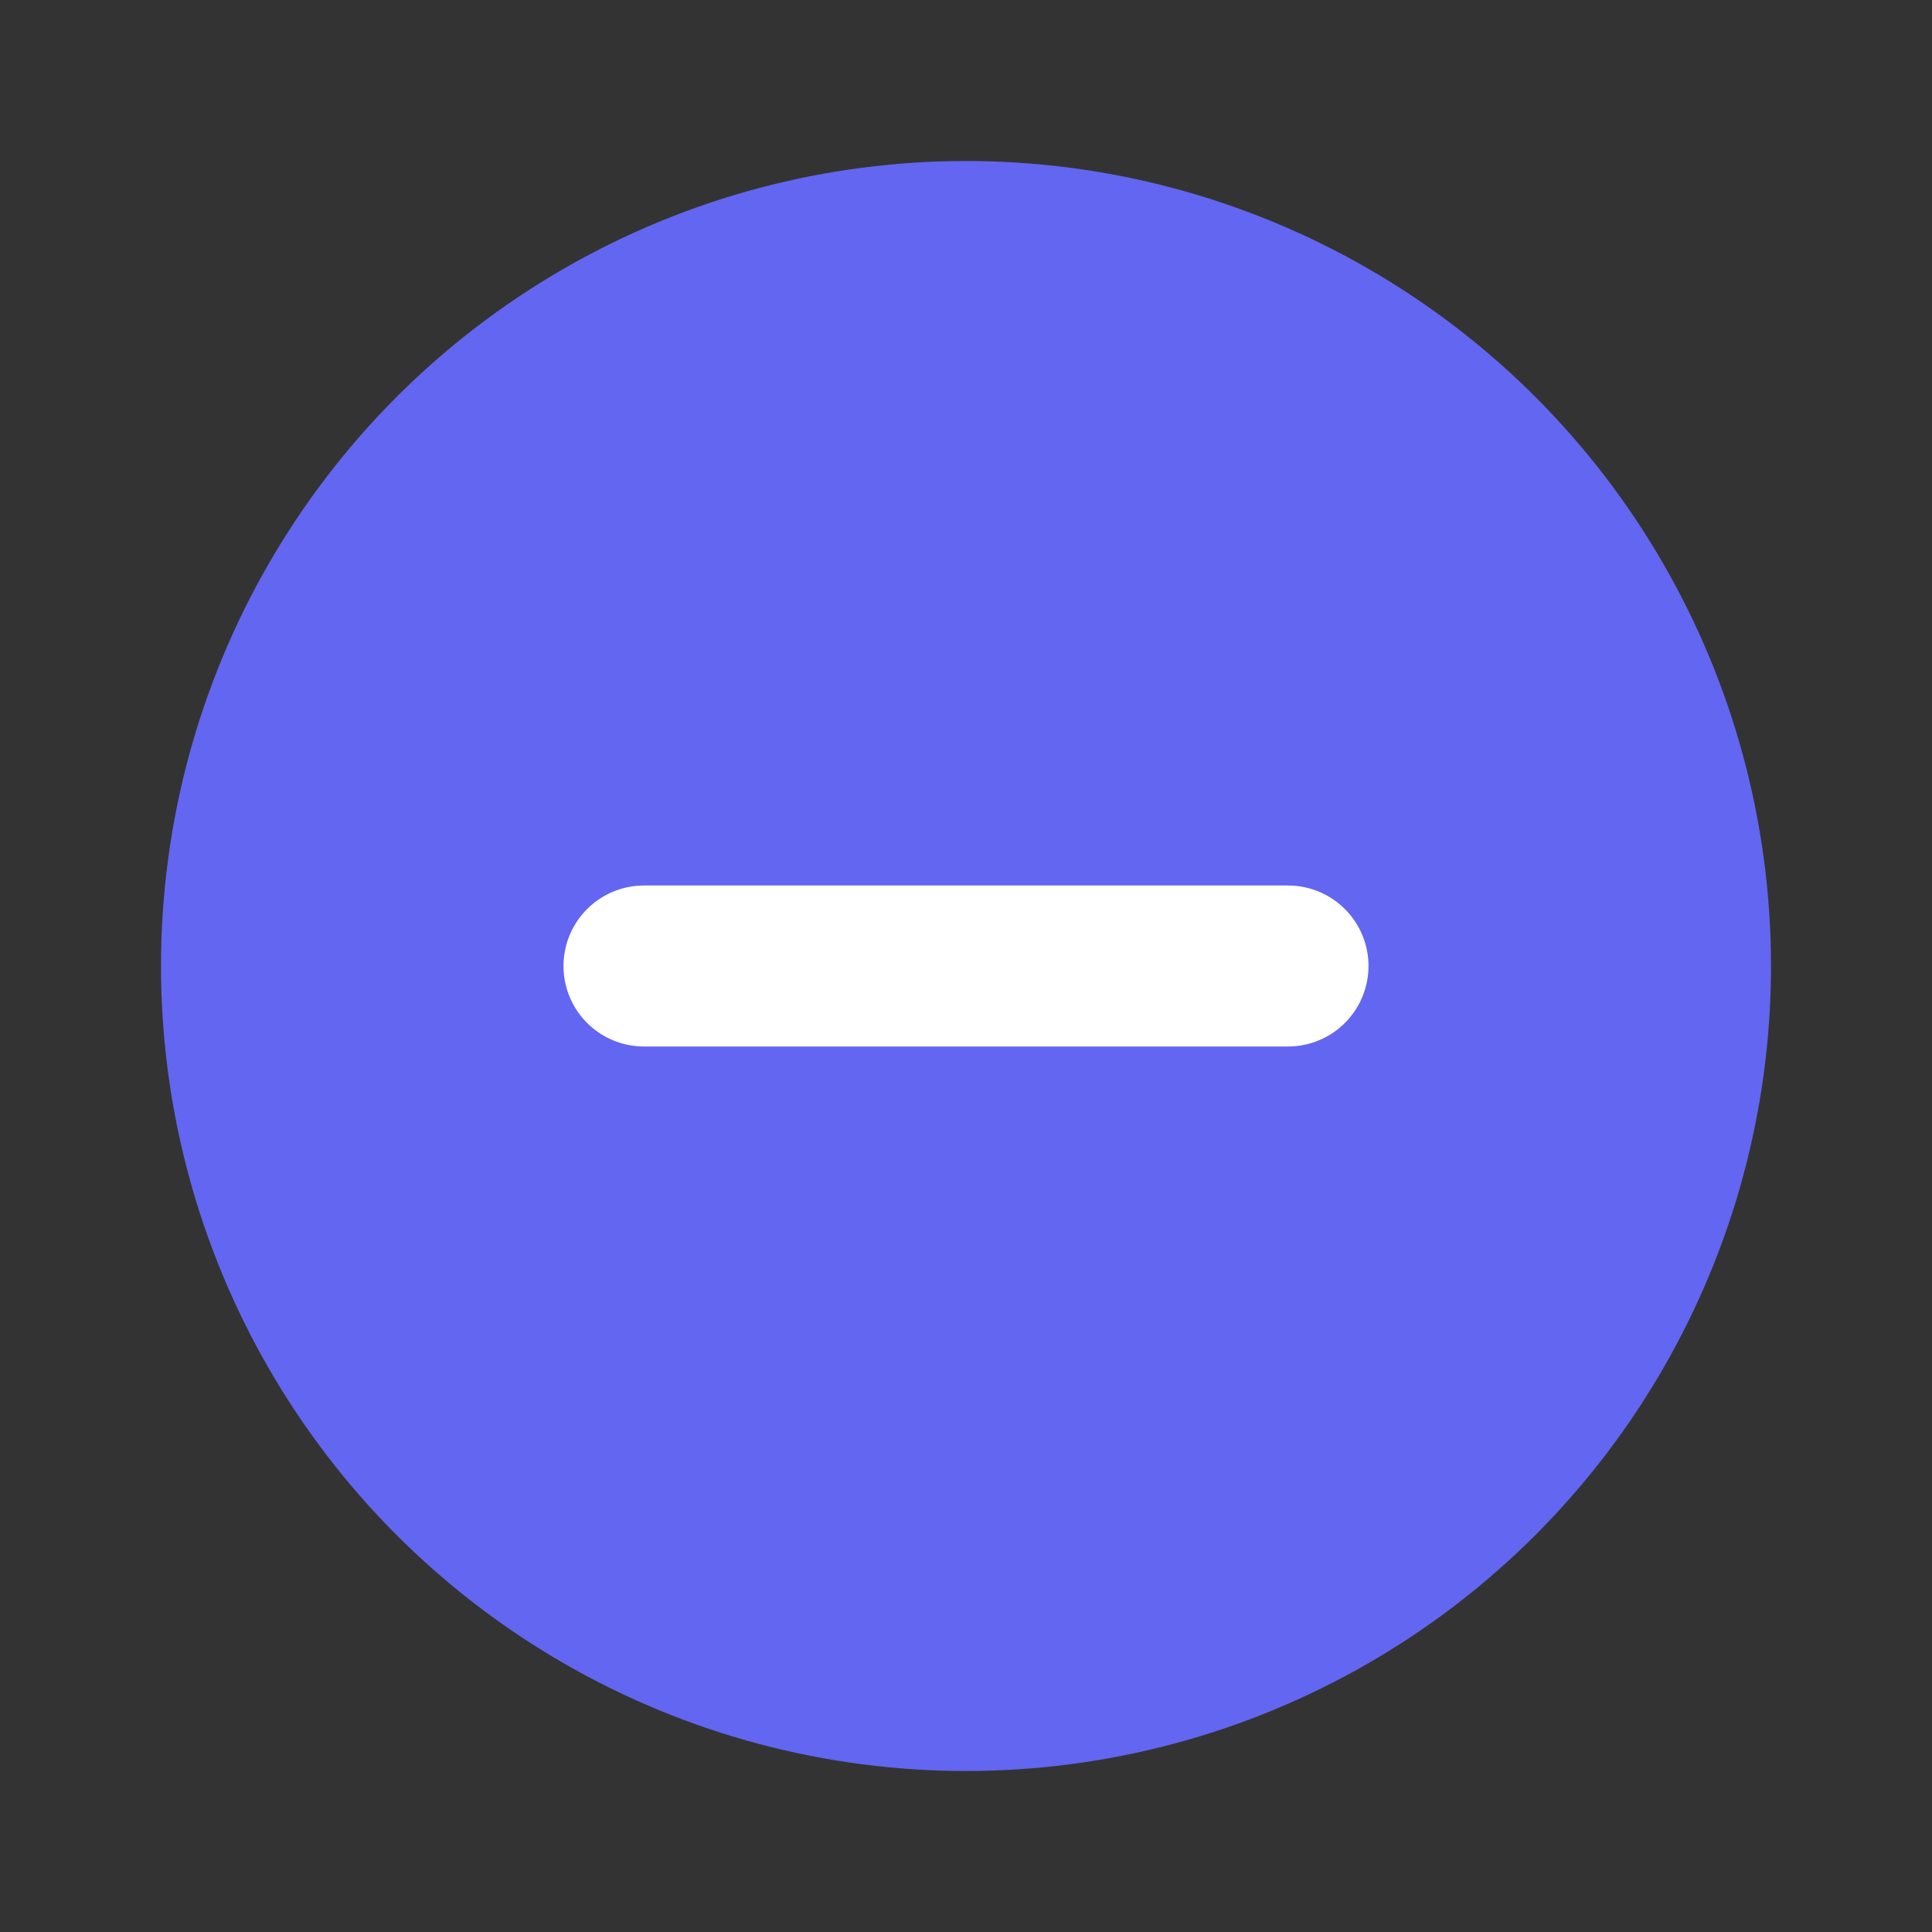 <svg xmlns="http://www.w3.org/2000/svg" viewBox="0 0 24 24" fill="none">
<rect x="0" y="0" width="24" height="24" fill="#333333" stroke="none"/>
<circle cx="12" cy="12" r="10" fill="#6366F1"/>
<path d="M8 12h8" stroke="#fff" stroke-width="2" stroke-linecap="round"/>
</svg>